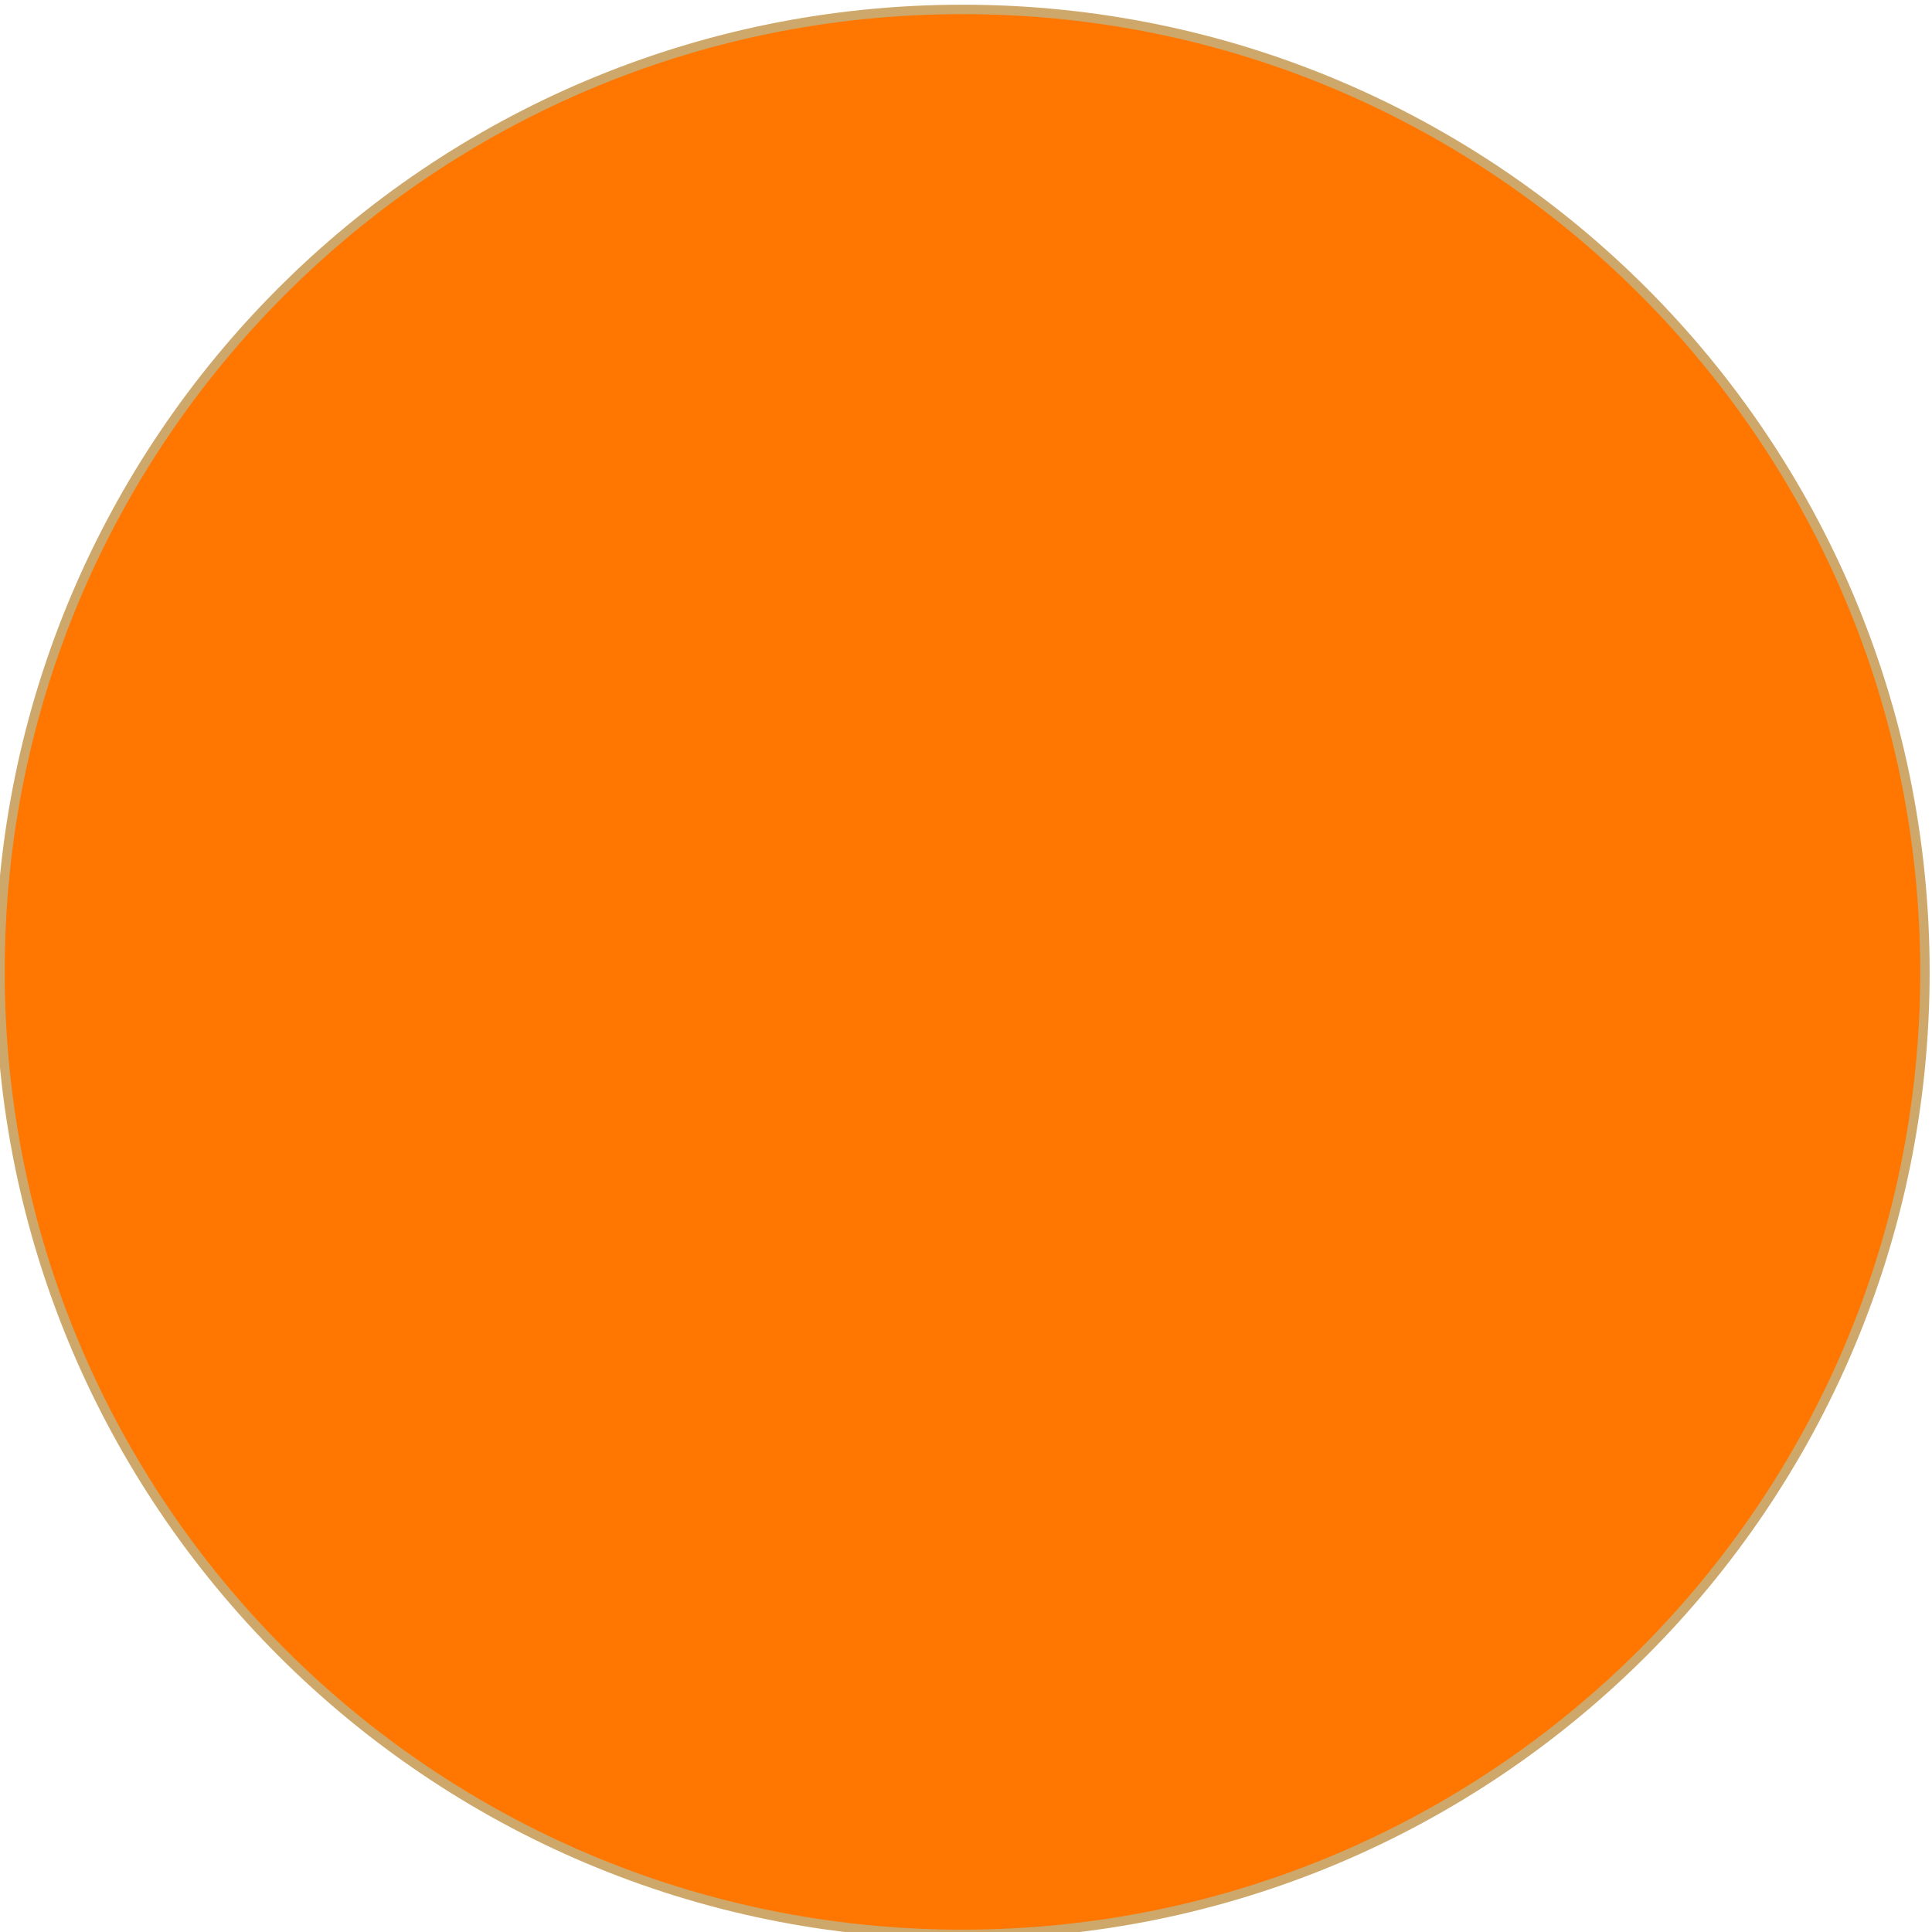 <svg version="1.2" xmlns="http://www.w3.org/2000/svg" viewBox="0 0 410 410" width="410" height="410"><defs><linearGradient id="P" gradientUnits="userSpaceOnUse"/><radialGradient id="g1" cx="0" cy="0" r="1" href="#P" gradientTransform="matrix(0,1.516,-1.516,0,-396.621,11.905)"><stop stop-color="#ff5600"/><stop offset="1" stop-color="#ff7600"/></radialGradient></defs><style>.a{fill:url(#g1);stroke:#cea86a;paint-order:stroke fill markers;stroke-linejoin:round;stroke-width:2}</style><path class="a" d="m408.5 206.3c0 112.8-91.4 204.2-204.3 204.2-112.8 0-204.2-91.4-204.2-204.3 0-112.8 91.4-204.2 204.3-204.2 112.8 0 204.2 91.4 204.2 204.3z"/></svg>